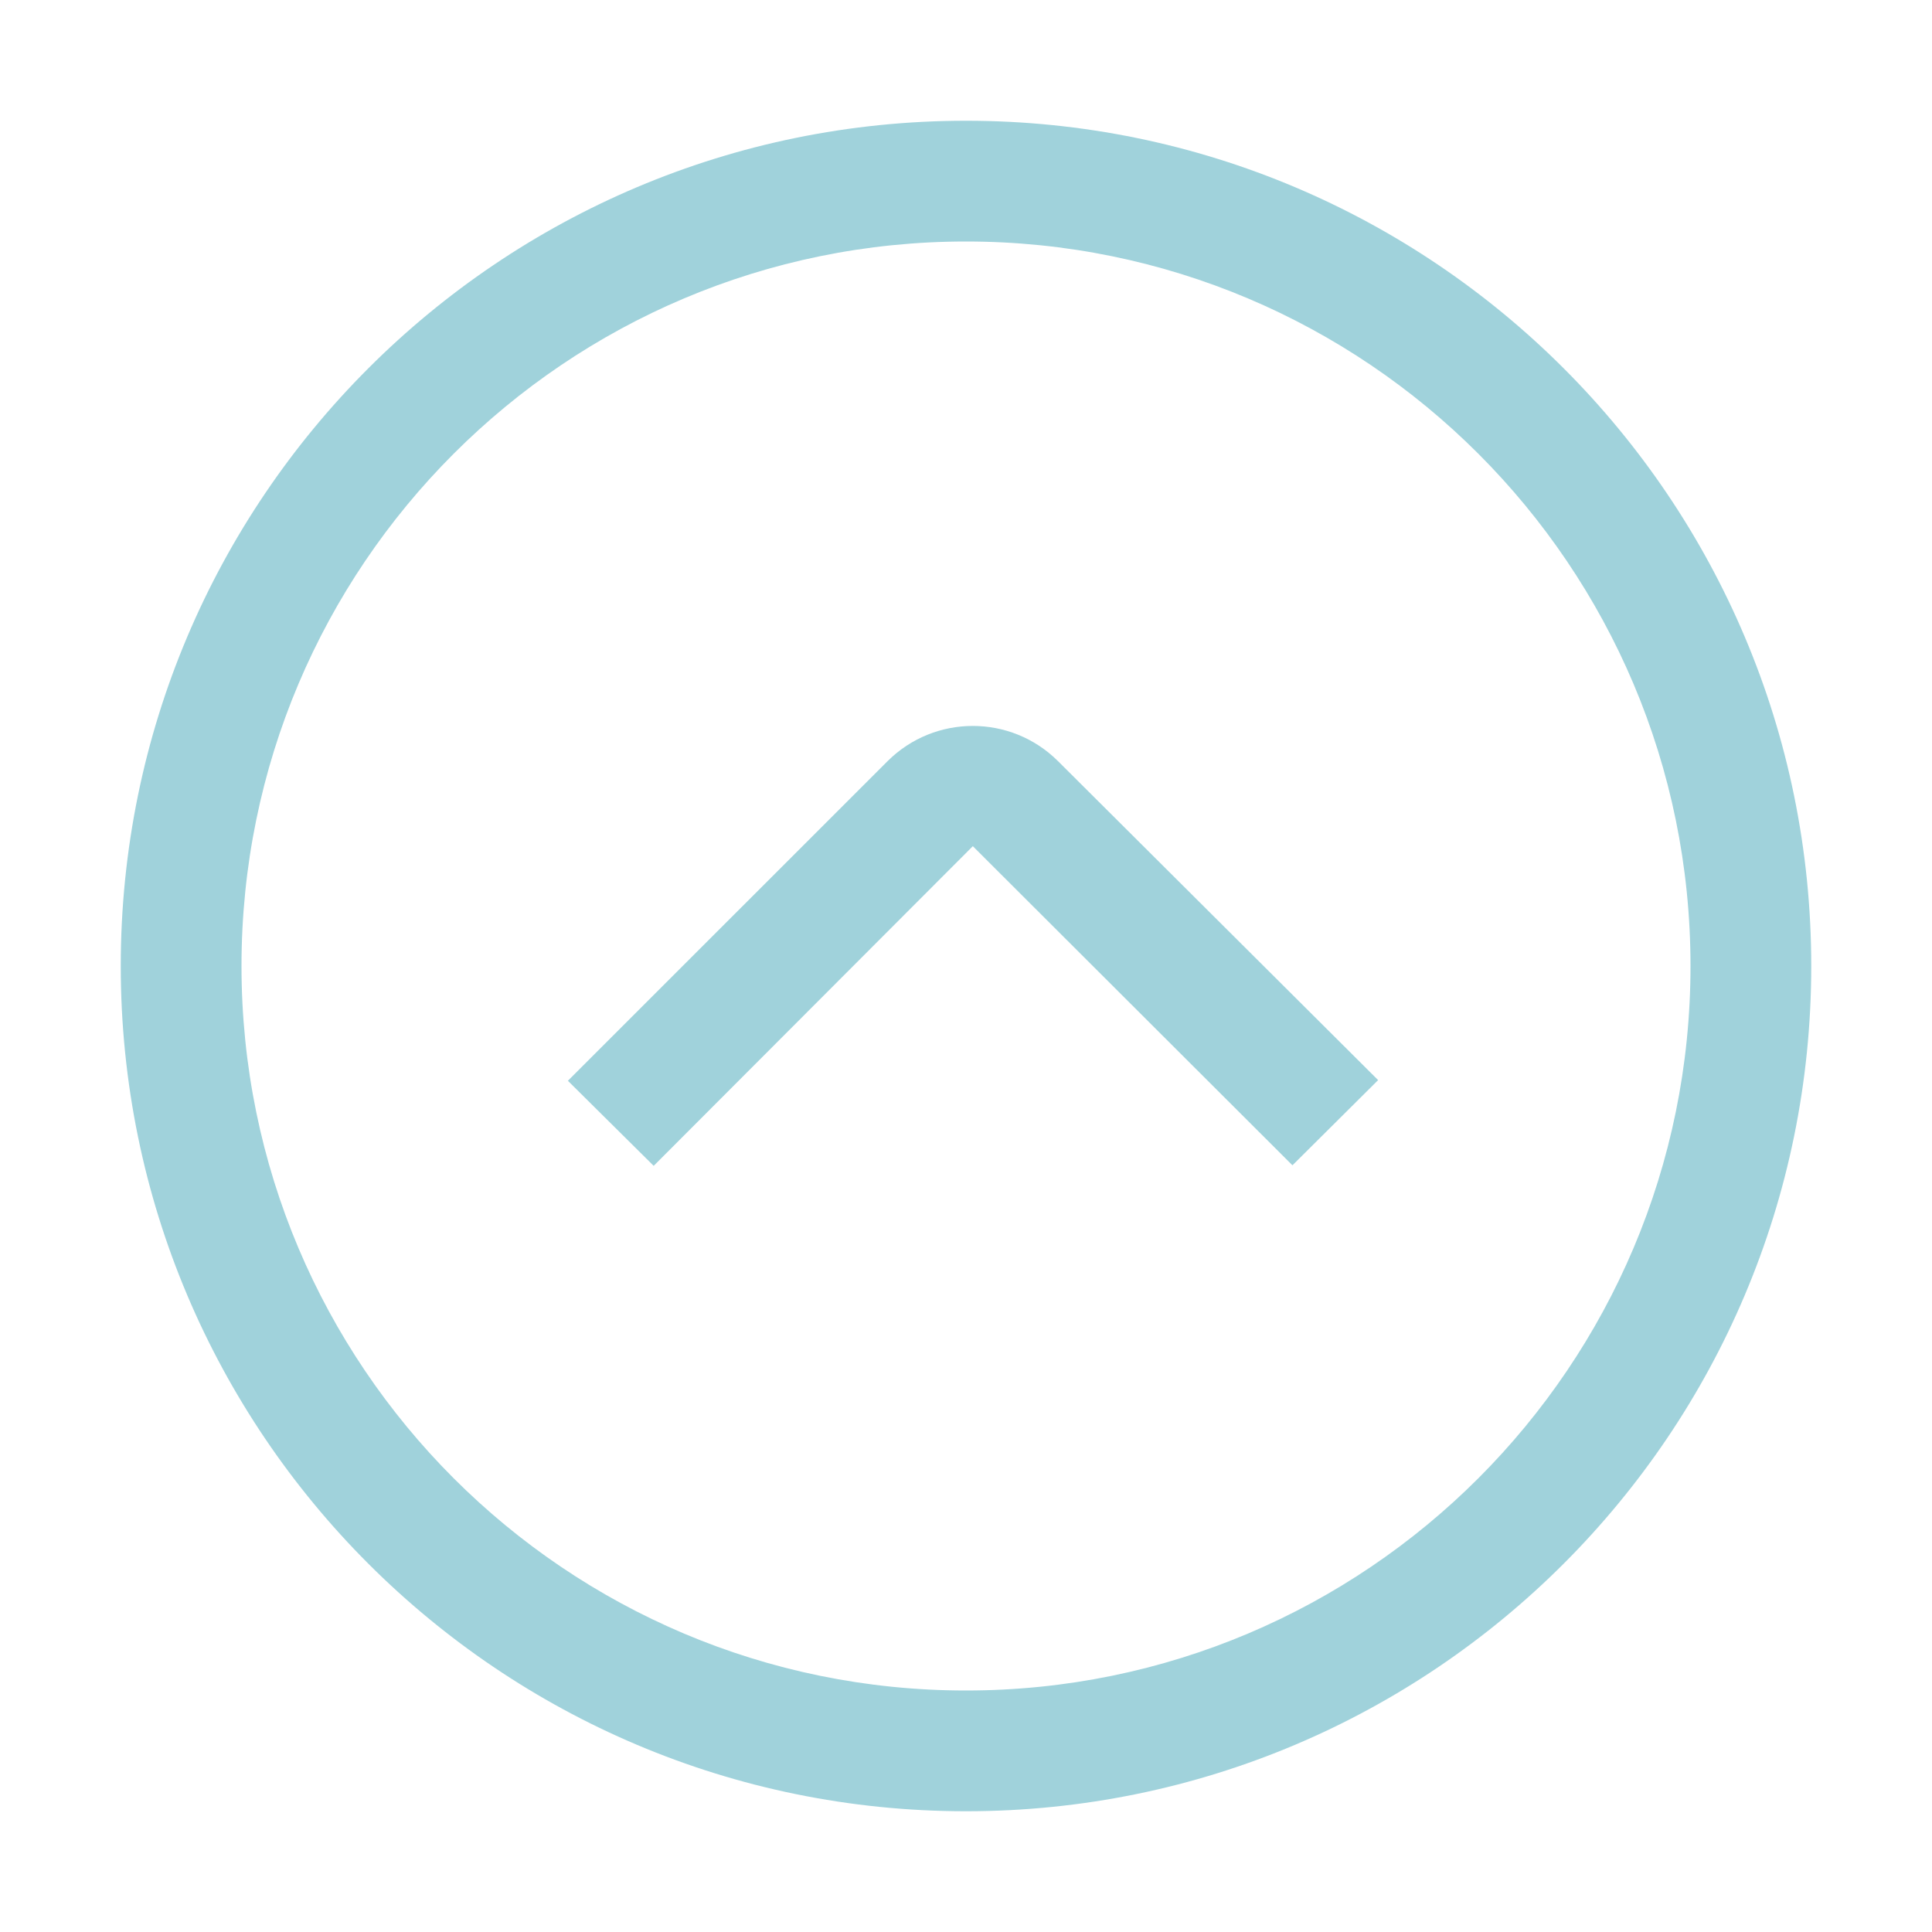 <?xml version="1.0" encoding="UTF-8" standalone="no"?>
<!DOCTYPE svg PUBLIC "-//W3C//DTD SVG 1.1//EN" "http://www.w3.org/Graphics/SVG/1.1/DTD/svg11.dtd">
<svg version="1.1" xmlns="http://www.w3.org/2000/svg" xmlns:xlink="http://www.w3.org/1999/xlink" preserveAspectRatio="xMidYMid meet" viewBox="0 0 640 640" width="640" height="640"><defs><path d="M40 320C40 474.64 165.36 600 320 600C474.64 600 600 474.64 600 320C600 165.36 474.64 40 320 40C165.36 40 40 165.36 40 320ZM80 320C80 187.45 187.45 80 320 80C452.55 80 560 187.45 560 320C560 452.55 452.55 560 320 560C187.45 560 80 452.55 80 320Z" id="anuoioJuQ"></path><path d="M322.26 280.31L428.14 386.02L456.52 357.8C392.87 294.37 357.5 259.14 350.43 252.09C334.82 236.59 309.62 236.61 294.03 252.13C286.97 259.19 251.67 294.49 188.12 358.02L216.54 386.2L322.26 280.31Z" id="co9fZ74AK"></path></defs><g><g><g><use xlink:href="#anuoioJuQ" opacity="1" fill="#a0d2db" fill-opacity="1"></use><g><use xlink:href="#anuoioJuQ" opacity="1" fill-opacity="0" stroke="#f8c7cc" stroke-width="0" stroke-opacity="0"></use></g></g><g><use xlink:href="#co9fZ74AK" opacity="1" fill="#a0d2db" fill-opacity="1"></use><g><use xlink:href="#co9fZ74AK" opacity="1" fill-opacity="0" stroke="#000000" stroke-width="1" stroke-opacity="0"></use></g></g></g></g></svg>
